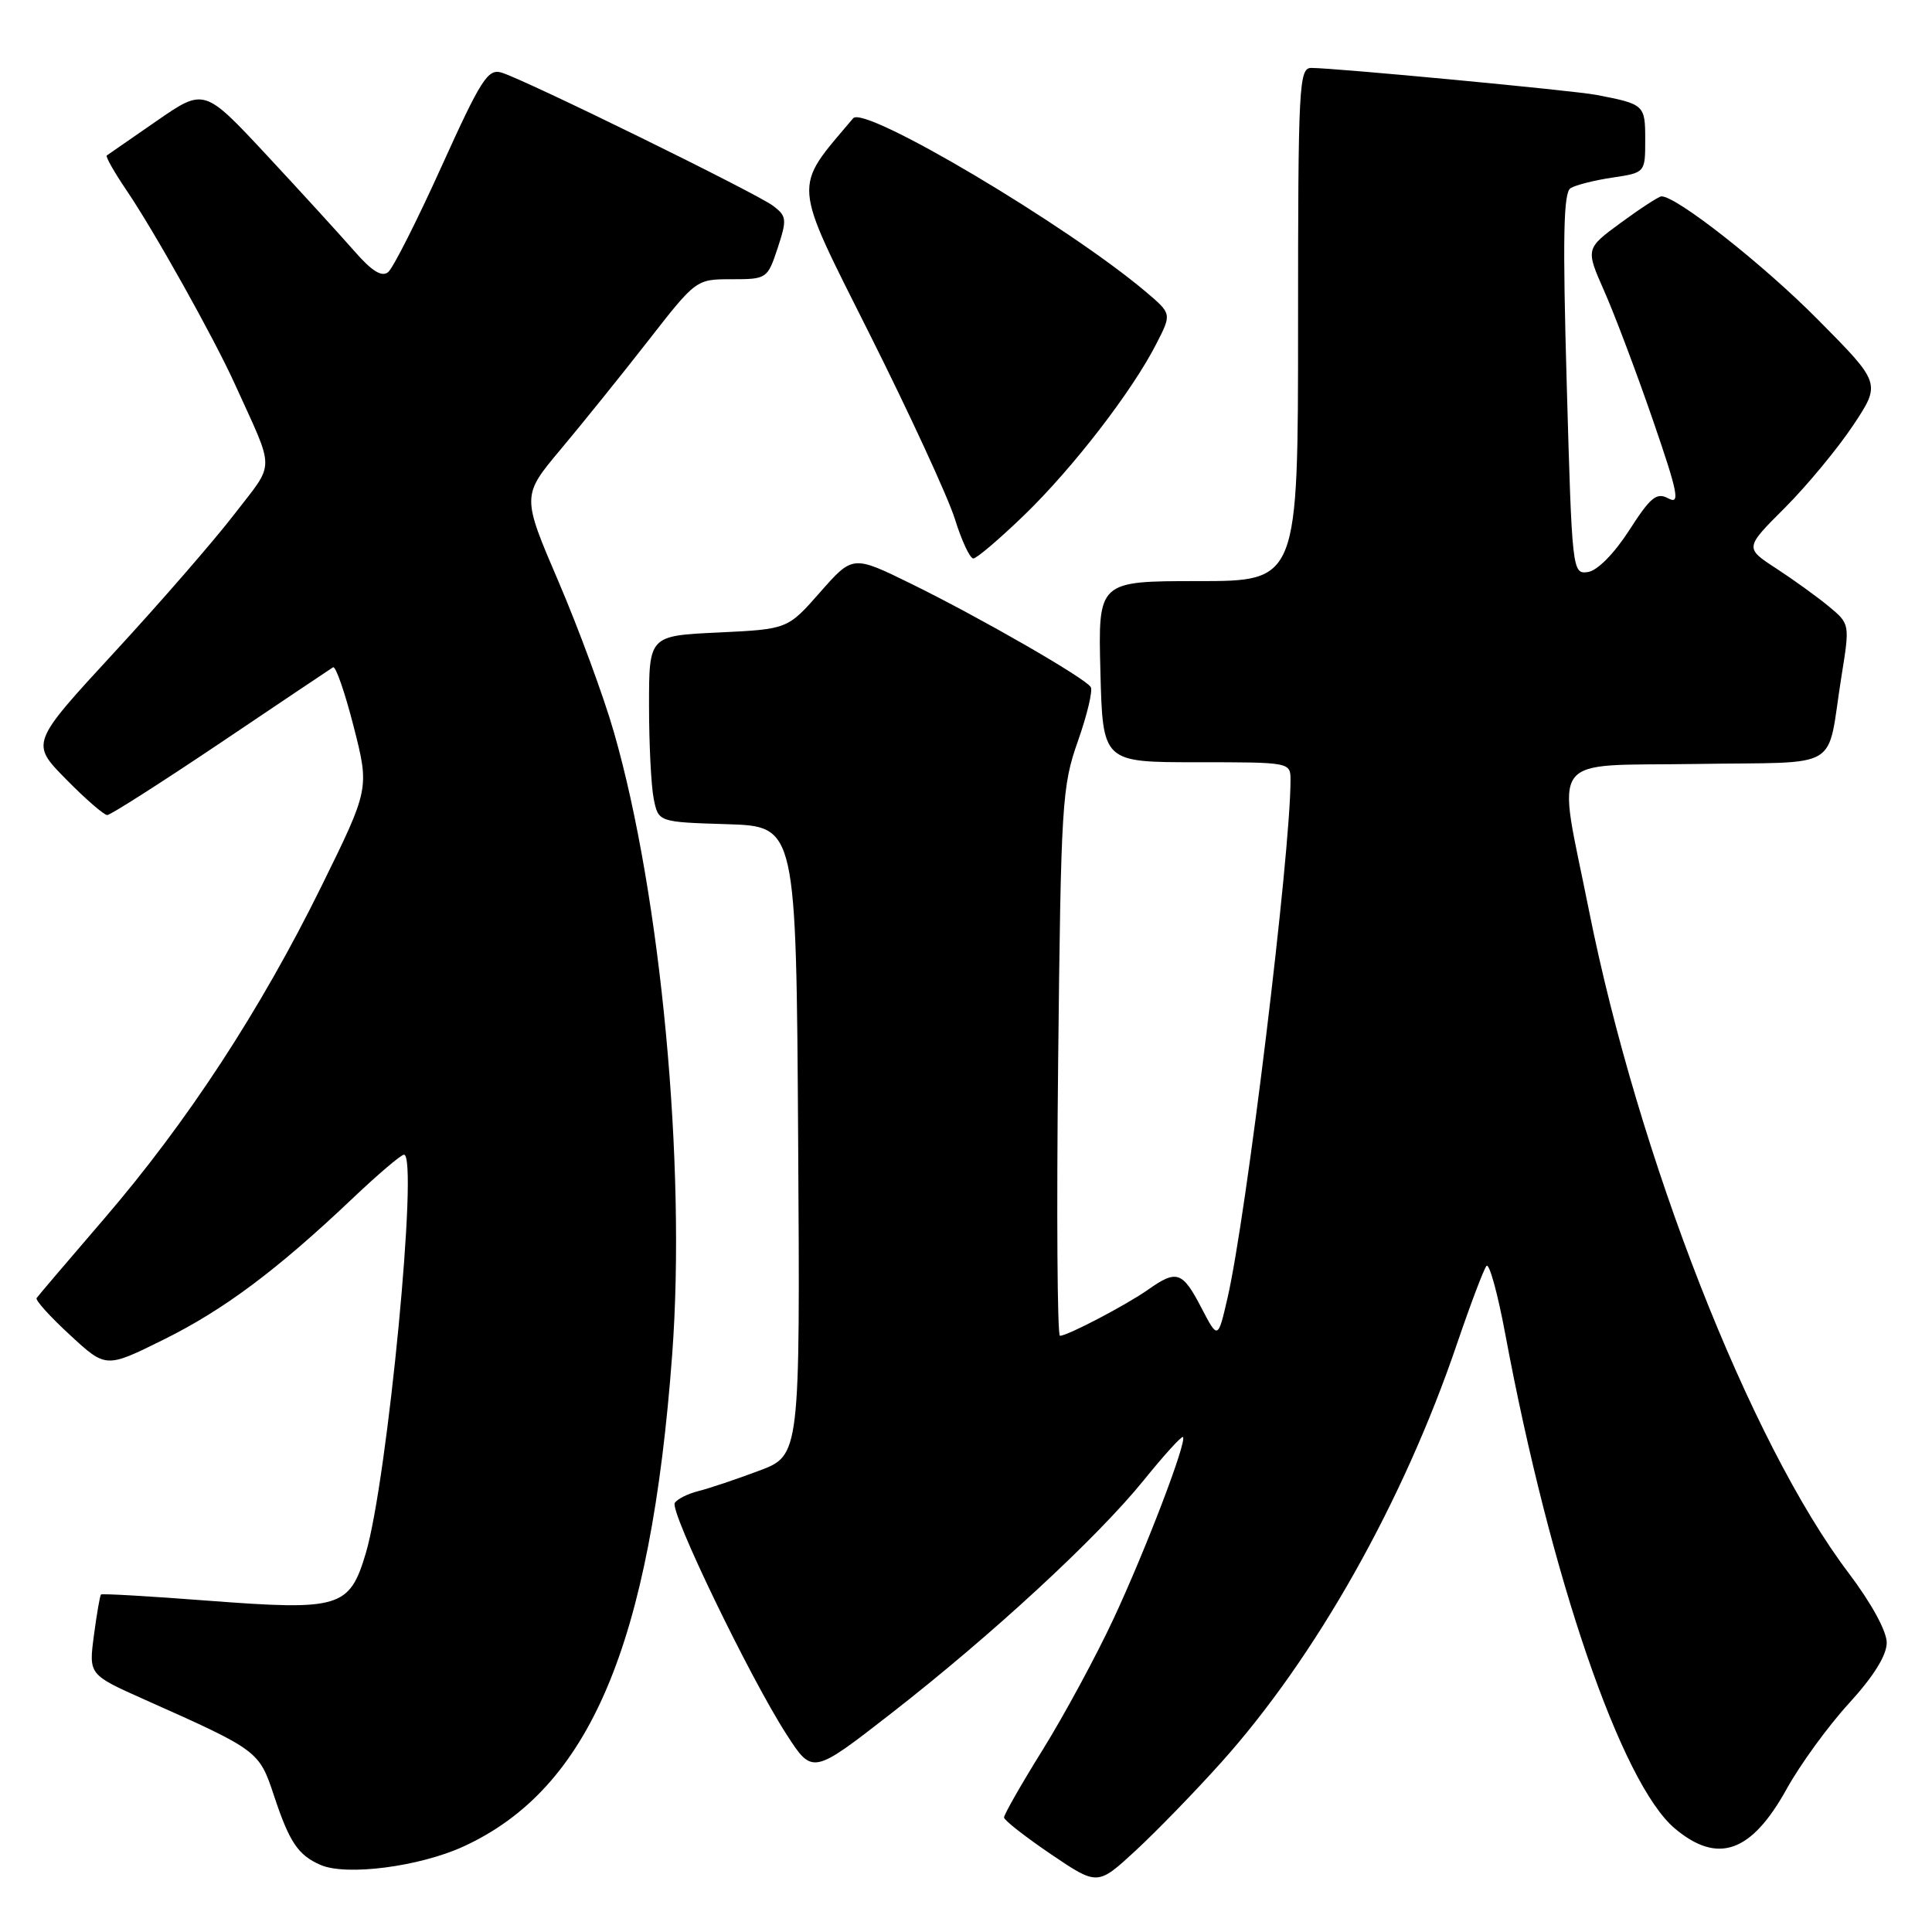<?xml version="1.0" encoding="UTF-8" standalone="no"?>
<!DOCTYPE svg PUBLIC "-//W3C//DTD SVG 1.1//EN" "http://www.w3.org/Graphics/SVG/1.1/DTD/svg11.dtd" >
<svg xmlns="http://www.w3.org/2000/svg" xmlns:xlink="http://www.w3.org/1999/xlink" version="1.1" viewBox="0 0 256 256">
 <g >
 <path fill="currentColor"
d=" M 161.81 233.54 C 174.38 219.53 185.99 198.91 193.08 178.00 C 194.86 172.78 196.61 168.16 196.97 167.74 C 197.33 167.32 198.45 171.37 199.45 176.74 C 205.46 208.96 214.84 236.32 221.92 242.28 C 227.62 247.07 232.06 245.50 236.74 237.05 C 238.52 233.83 242.23 228.72 244.99 225.71 C 248.27 222.12 250.00 219.34 250.00 217.66 C 250.00 216.14 247.96 212.41 244.95 208.43 C 231.89 191.18 217.06 153.30 210.52 120.51 C 206.32 99.48 204.80 101.54 224.74 101.23 C 244.43 100.91 241.95 102.41 244.01 89.58 C 245.12 82.67 245.12 82.67 242.31 80.34 C 240.76 79.06 237.63 76.80 235.34 75.31 C 231.18 72.60 231.18 72.60 236.52 67.27 C 239.45 64.33 243.51 59.42 245.55 56.36 C 249.25 50.79 249.25 50.79 240.87 42.34 C 233.63 35.02 222.09 25.95 220.14 26.02 C 219.79 26.04 217.38 27.60 214.79 29.50 C 210.09 32.95 210.09 32.95 212.57 38.57 C 213.94 41.66 216.83 49.32 219.00 55.61 C 222.34 65.31 222.66 66.89 221.08 66.05 C 219.51 65.20 218.72 65.84 215.87 70.28 C 213.86 73.39 211.65 75.62 210.40 75.80 C 208.34 76.09 208.30 75.72 207.60 50.89 C 207.05 31.46 207.16 25.52 208.11 24.93 C 208.78 24.52 211.28 23.88 213.67 23.53 C 218.00 22.88 218.00 22.88 218.00 18.51 C 218.00 13.89 217.90 13.80 211.50 12.57 C 208.46 11.99 176.96 9.01 173.75 9.00 C 172.12 9.00 172.00 11.28 172.00 43.00 C 172.00 77.00 172.00 77.00 158.75 77.00 C 145.50 77.00 145.50 77.00 145.81 89.00 C 146.12 101.00 146.12 101.00 158.56 101.00 C 170.98 101.00 171.00 101.00 171.00 103.37 C 171.00 113.13 165.16 161.12 162.65 172.00 C 161.38 177.50 161.38 177.50 159.17 173.25 C 156.68 168.47 155.92 168.21 152.15 170.87 C 149.24 172.92 141.45 177.00 140.45 177.00 C 140.10 177.00 139.99 160.69 140.21 140.75 C 140.58 106.38 140.72 104.17 142.83 98.20 C 144.05 94.73 144.82 91.51 144.53 91.04 C 143.78 89.84 129.95 81.88 120.75 77.36 C 113.00 73.56 113.00 73.56 108.68 78.46 C 104.37 83.37 104.37 83.37 95.18 83.81 C 86.00 84.24 86.00 84.24 86.00 93.50 C 86.00 98.59 86.28 104.14 86.62 105.84 C 87.24 108.93 87.24 108.93 96.37 109.21 C 105.50 109.50 105.50 109.50 105.76 151.17 C 106.02 192.85 106.02 192.85 100.55 194.89 C 97.54 196.02 93.93 197.23 92.53 197.58 C 91.13 197.93 89.72 198.64 89.41 199.15 C 88.72 200.26 99.37 222.31 104.22 229.82 C 107.66 235.15 107.66 235.15 118.08 227.04 C 131.43 216.65 145.36 203.79 151.56 196.13 C 154.24 192.81 156.58 190.24 156.75 190.41 C 157.31 190.98 151.82 205.35 147.55 214.50 C 145.24 219.45 141.02 227.25 138.18 231.83 C 135.33 236.41 133.02 240.46 133.04 240.83 C 133.06 241.20 135.85 243.38 139.25 245.69 C 145.43 249.87 145.43 249.87 150.46 245.23 C 153.23 242.67 158.34 237.41 161.81 233.54 Z  M 61.39 244.68 C 78.12 237.02 86.21 217.96 89.07 179.46 C 90.93 154.44 87.58 118.68 81.35 97.03 C 80.01 92.34 76.70 83.37 74.02 77.10 C 69.13 65.70 69.13 65.70 74.32 59.51 C 77.17 56.11 82.37 49.66 85.87 45.17 C 92.24 37.00 92.24 37.00 96.96 37.00 C 101.60 37.00 101.70 36.93 103.04 32.88 C 104.29 29.08 104.25 28.65 102.45 27.28 C 100.25 25.61 69.60 10.57 66.46 9.62 C 64.65 9.07 63.74 10.50 58.52 22.03 C 55.28 29.20 52.09 35.51 51.44 36.05 C 50.59 36.75 49.29 35.95 46.95 33.27 C 45.14 31.20 39.93 25.49 35.36 20.58 C 27.06 11.67 27.06 11.67 20.78 16.01 C 17.33 18.39 14.34 20.46 14.15 20.60 C 13.96 20.74 15.13 22.80 16.74 25.18 C 20.43 30.61 28.34 44.76 31.11 50.87 C 36.50 62.76 36.51 61.04 31.05 68.14 C 28.36 71.64 21.18 79.90 15.10 86.49 C 4.05 98.48 4.05 98.48 8.74 103.24 C 11.31 105.86 13.78 108.00 14.21 108.00 C 14.63 108.00 21.40 103.68 29.24 98.41 C 37.08 93.13 43.78 88.64 44.13 88.42 C 44.48 88.21 45.70 91.74 46.86 96.27 C 48.96 104.50 48.96 104.50 42.56 117.50 C 34.49 133.88 24.81 148.68 13.79 161.50 C 9.06 167.00 5.04 171.72 4.85 172.00 C 4.66 172.28 6.65 174.48 9.27 176.89 C 14.03 181.29 14.03 181.29 21.59 177.55 C 29.63 173.58 36.67 168.32 46.66 158.85 C 50.05 155.63 53.14 153.00 53.53 153.00 C 55.49 153.00 51.35 196.09 48.47 205.81 C 46.31 213.05 45.04 213.43 27.57 212.10 C 19.91 211.51 13.52 211.14 13.38 211.28 C 13.24 211.42 12.82 213.87 12.44 216.72 C 11.76 221.90 11.76 221.90 19.13 225.19 C 34.27 231.94 34.33 231.98 36.32 237.98 C 38.35 244.10 39.50 245.82 42.47 247.11 C 45.88 248.60 55.55 247.35 61.39 244.68 Z  M 135.72 68.25 C 142.17 62.01 150.02 51.84 153.23 45.54 C 155.26 41.58 155.26 41.58 151.88 38.71 C 141.43 29.86 114.55 13.91 113.05 15.67 C 105.00 25.20 104.88 23.62 115.27 44.35 C 120.55 54.88 125.61 65.86 126.52 68.75 C 127.42 71.64 128.52 74.00 128.97 74.00 C 129.41 74.00 132.45 71.41 135.72 68.25 Z "/>
</g>
</svg>